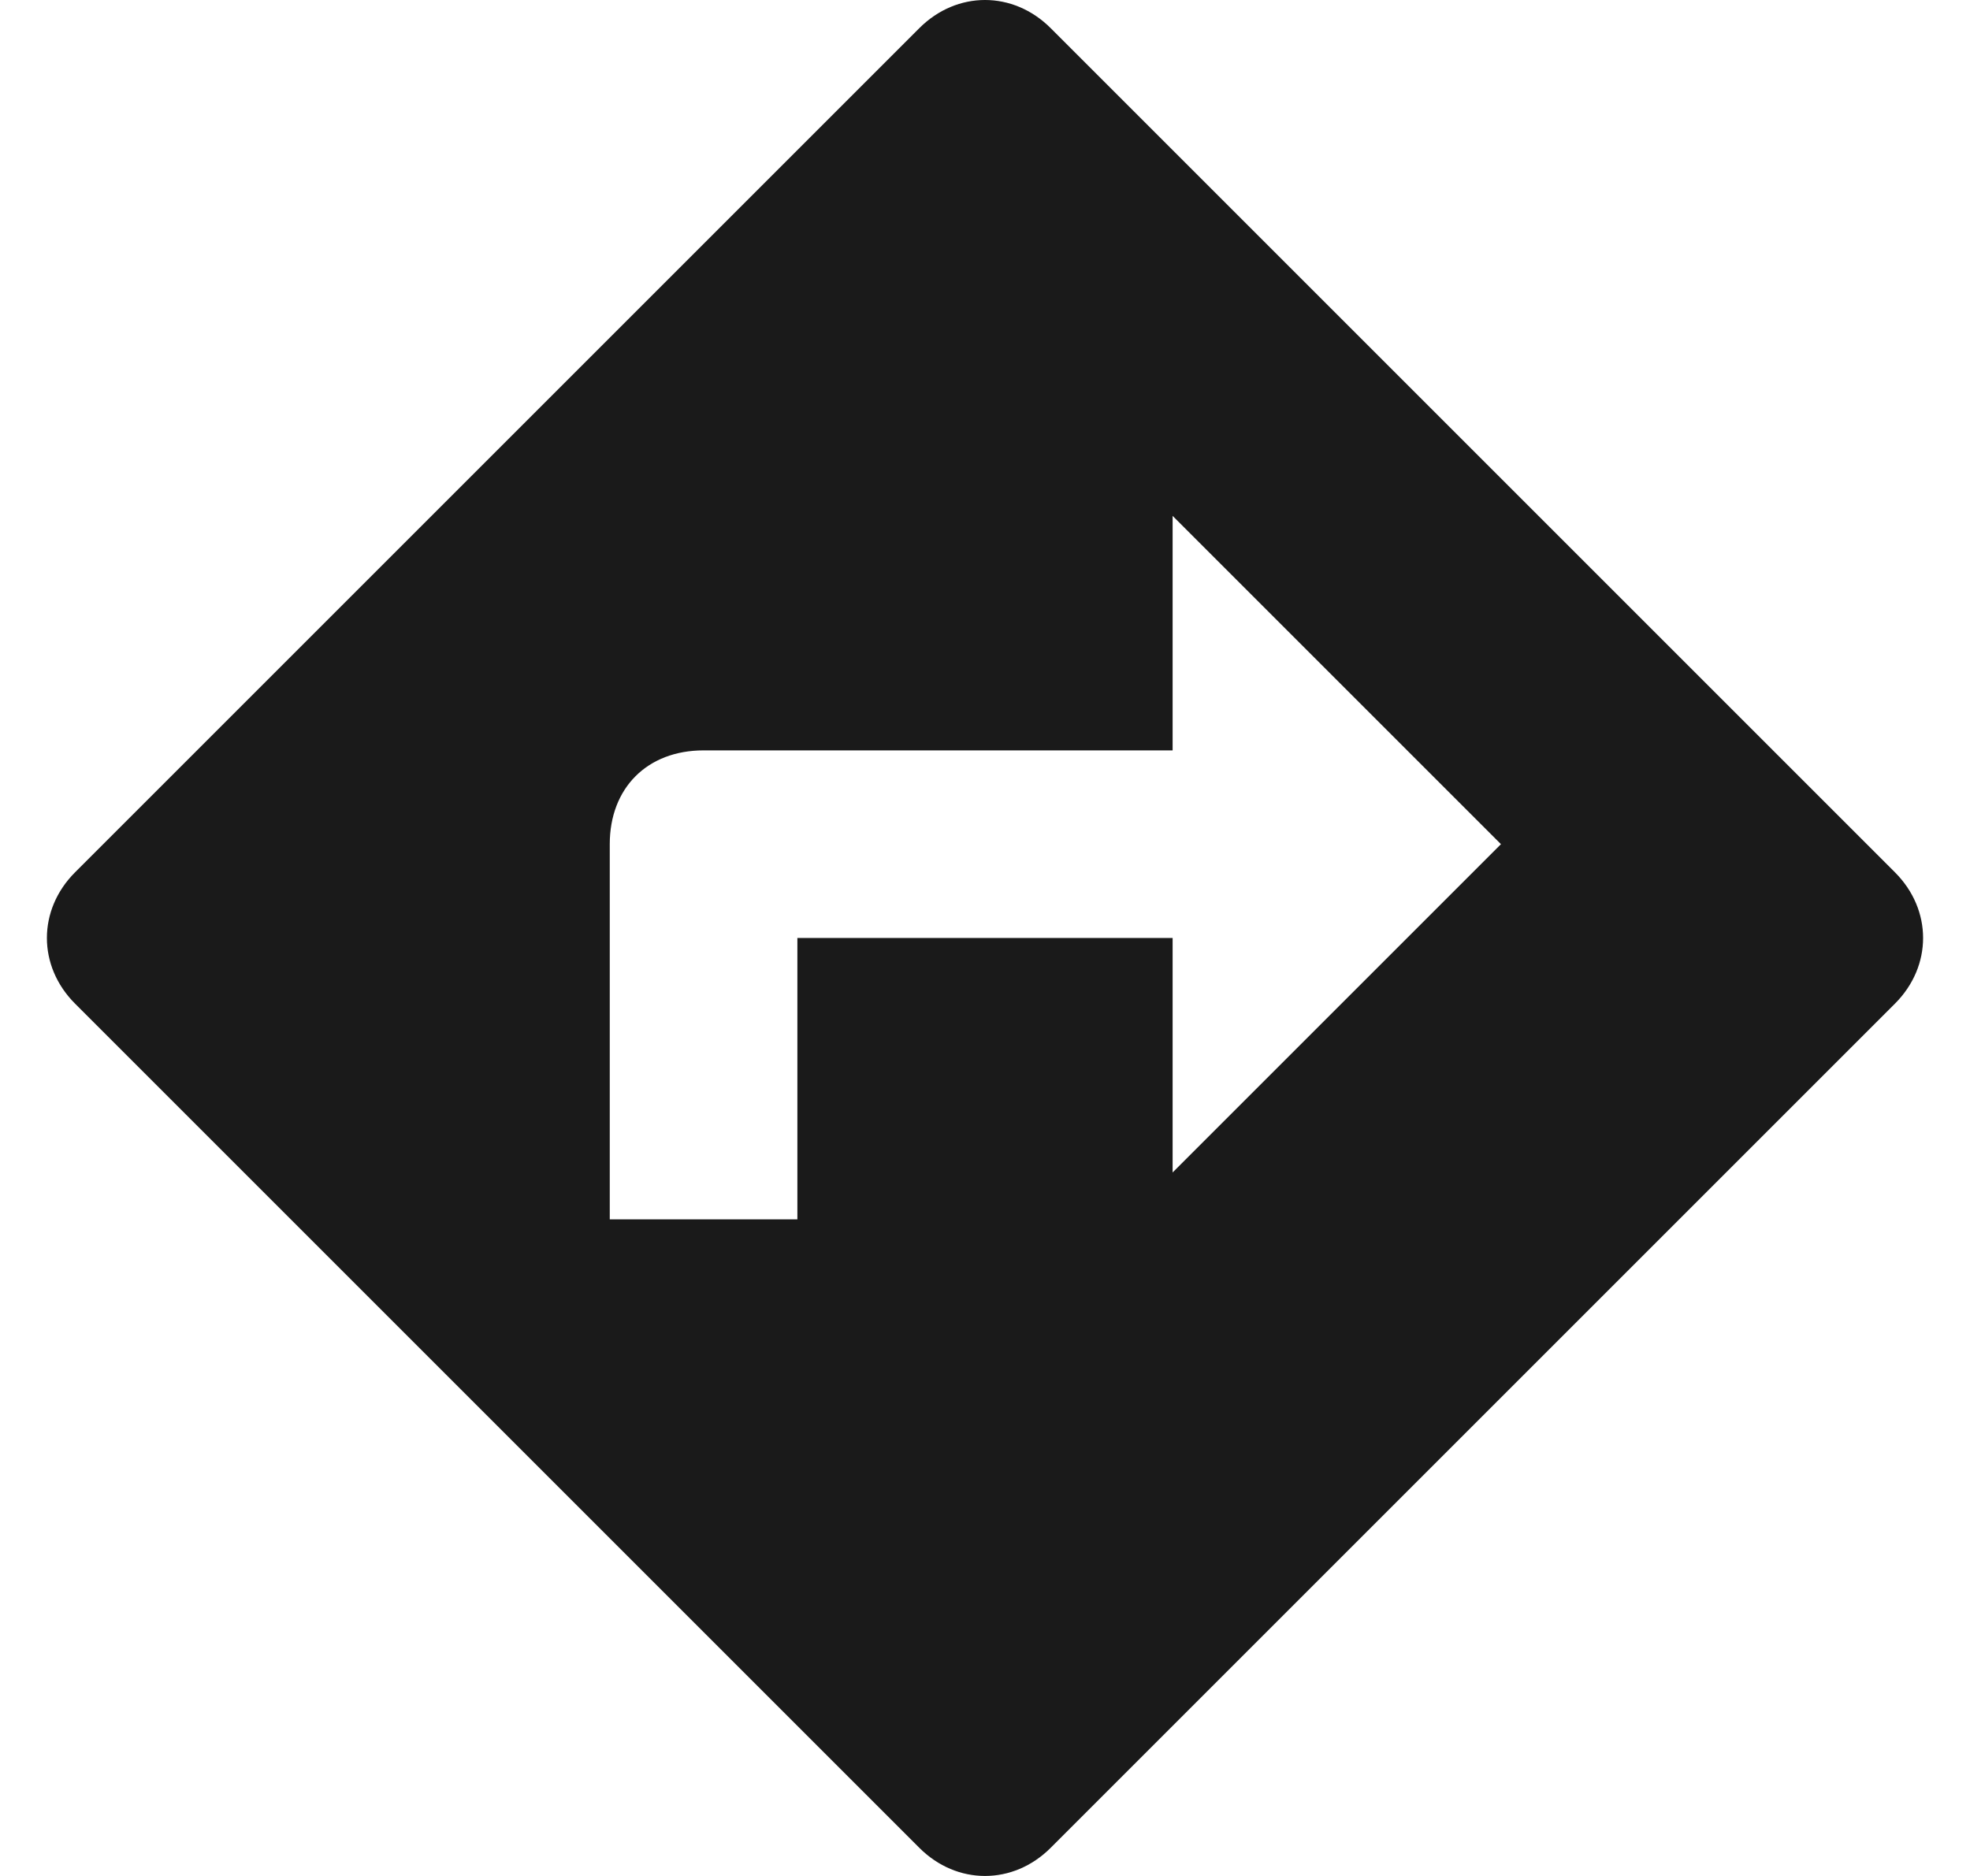 <svg width="21" height="20" viewBox="0 0 21 20" fill="none" xmlns="http://www.w3.org/2000/svg">
<g clip-path="url(#clip0_170_30)">
<path d="M20.2 9.3L11.2 0.3C10.8 -0.1 10.2 -0.1 9.8 0.3L0.8 9.3C0.4 9.7 0.4 10.3 0.8 10.7L9.8 19.7C10.2 20.1 10.8 20.1 11.2 19.7L20.2 10.7C20.6 10.3 20.6 9.7 20.2 9.3ZM12.5 12.5V10H8.5V13H6.5V9C6.5 8.4 6.9 8 7.5 8H12.5V5.5L16 9L12.5 12.5Z" fill="#1A1A1A"/>
</g>
<defs>
<clipPath id="clip0_170_30">
<rect width="20" height="20" fill="white" transform="translate(0.5)"/>
</clipPath>
</defs>
</svg>
